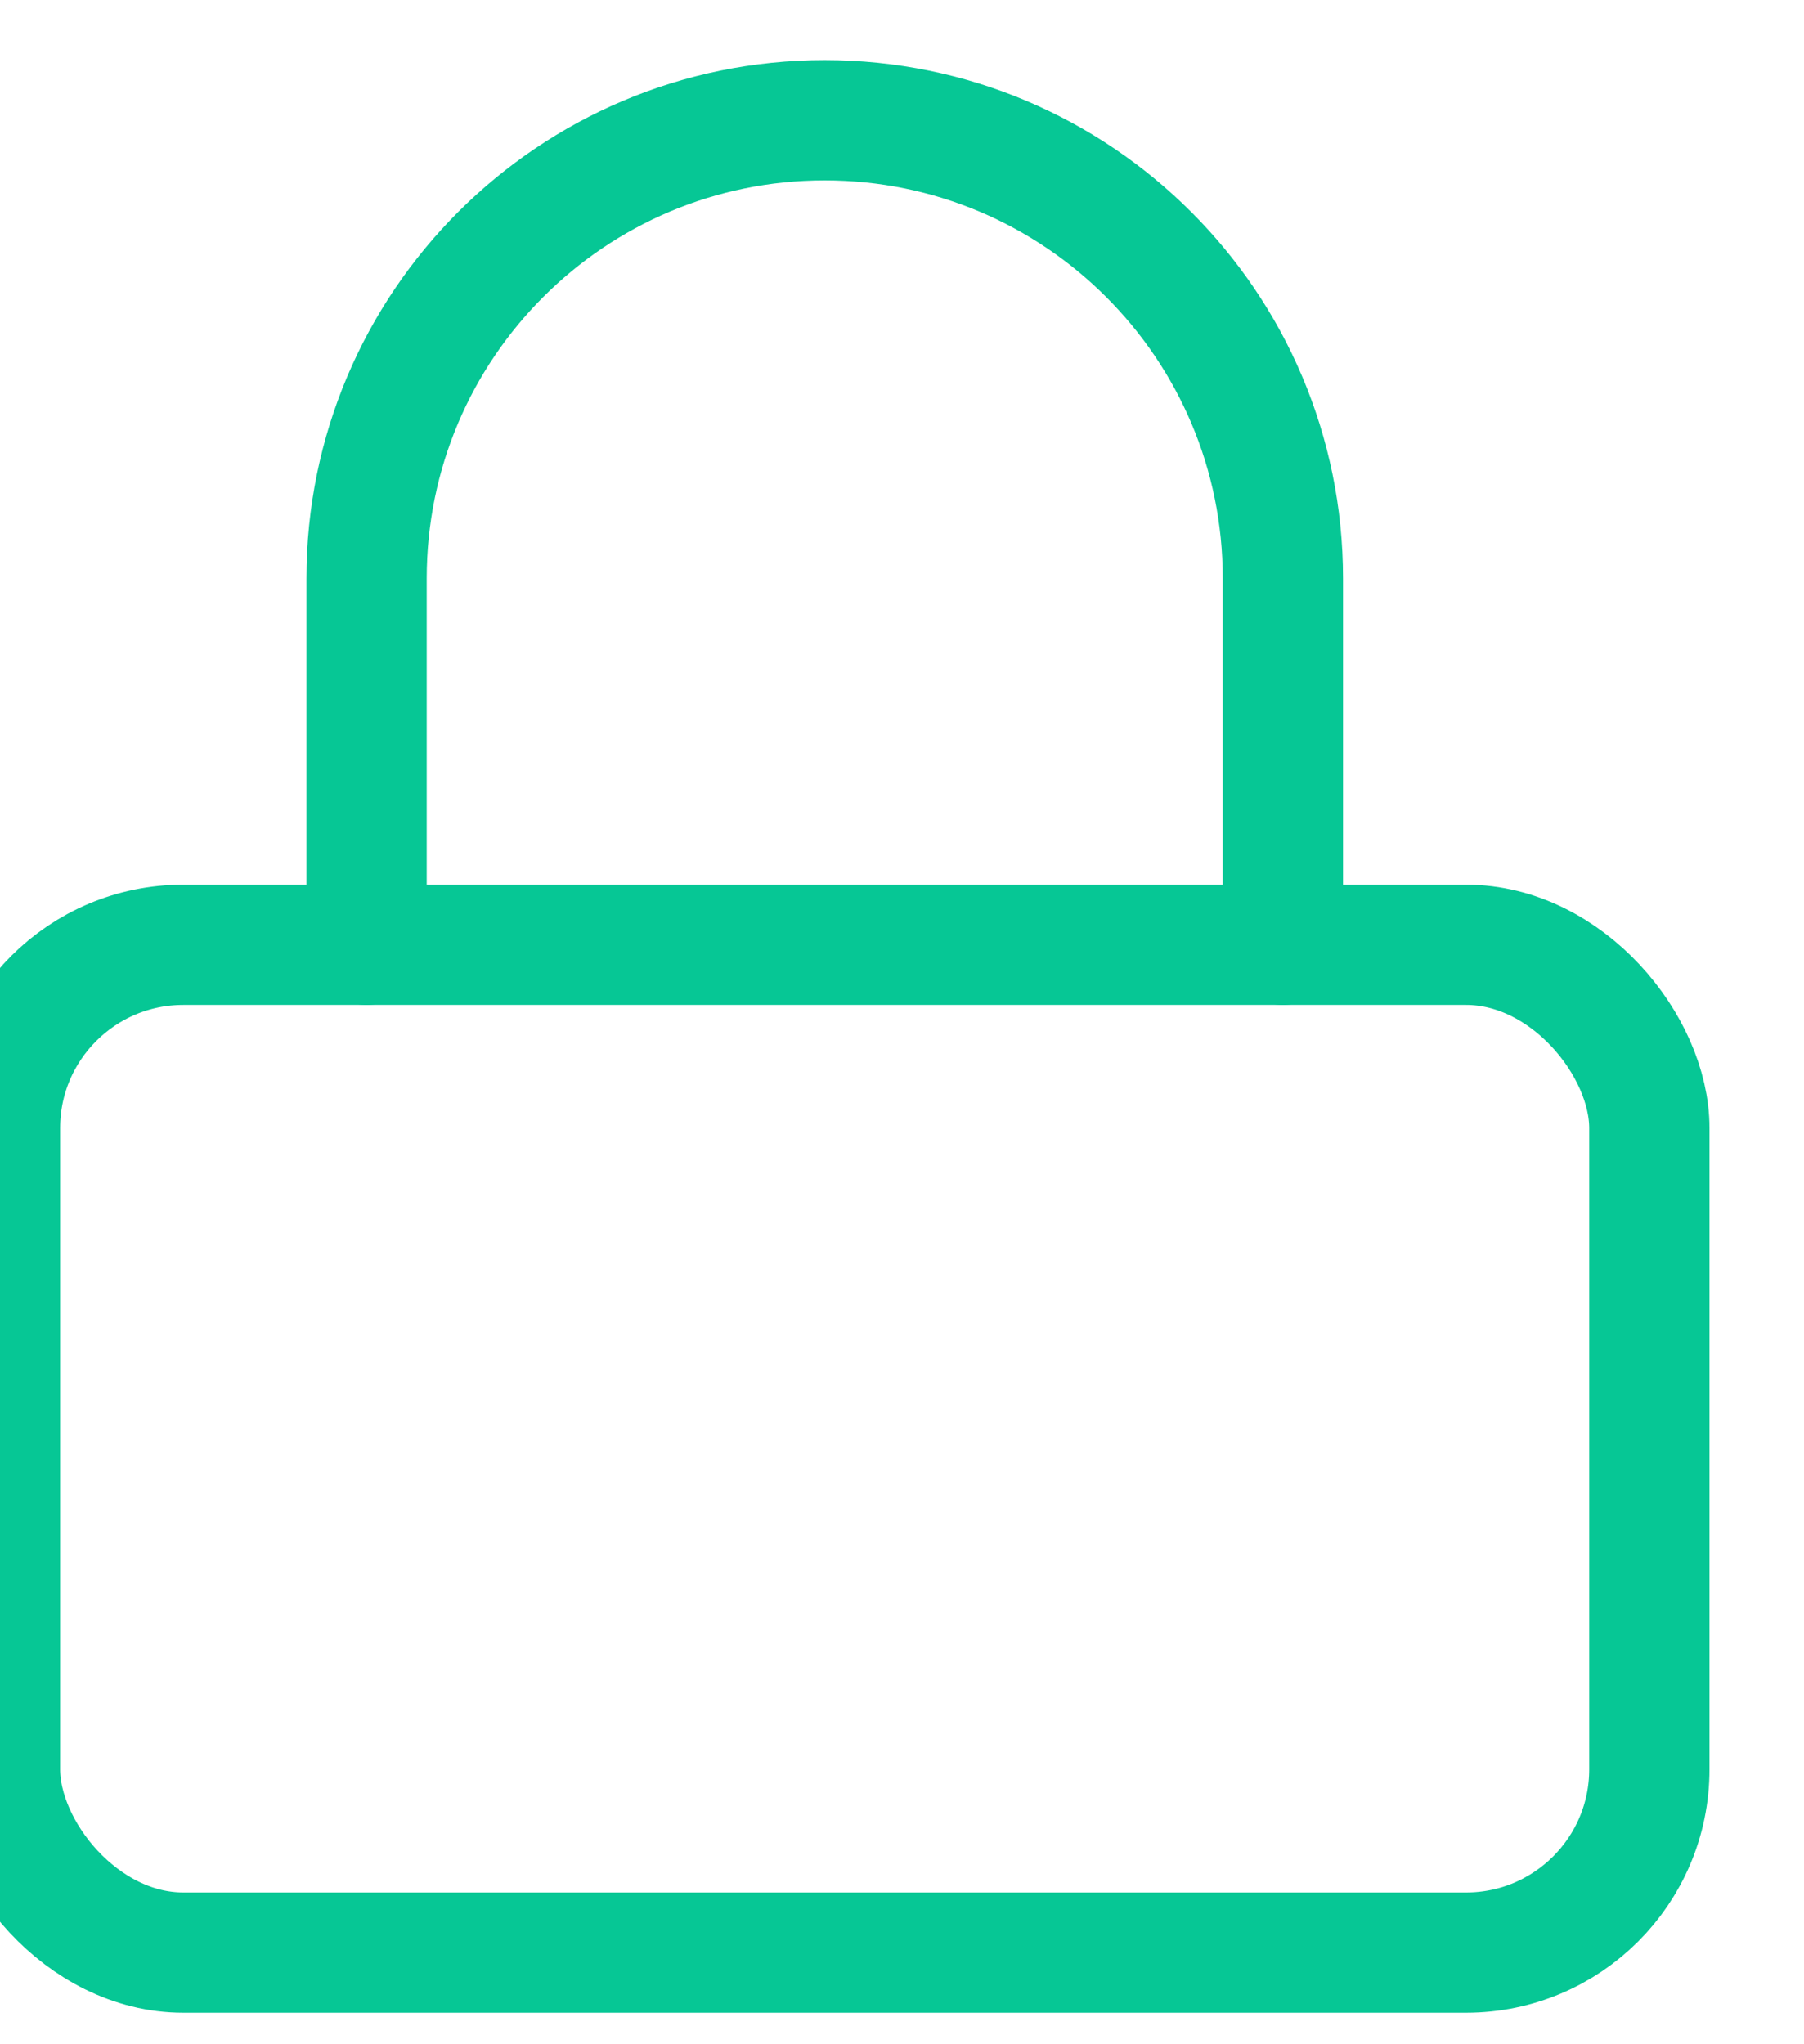 <svg width="15" height="17" viewBox="0 0 15 17" fill="none" xmlns="http://www.w3.org/2000/svg">
<rect y="7.857" width="13.714" height="8.381" rx="1.524" stroke="#06C795" stroke-linecap="round" stroke-linejoin="round"/>
<path d="M3.048 7.857V4.81C3.048 2.706 4.753 1 6.857 1C8.961 1 10.667 2.706 10.667 4.81V7.857" stroke="#06C795" stroke-linecap="round" stroke-linejoin="round"/>
</svg>
